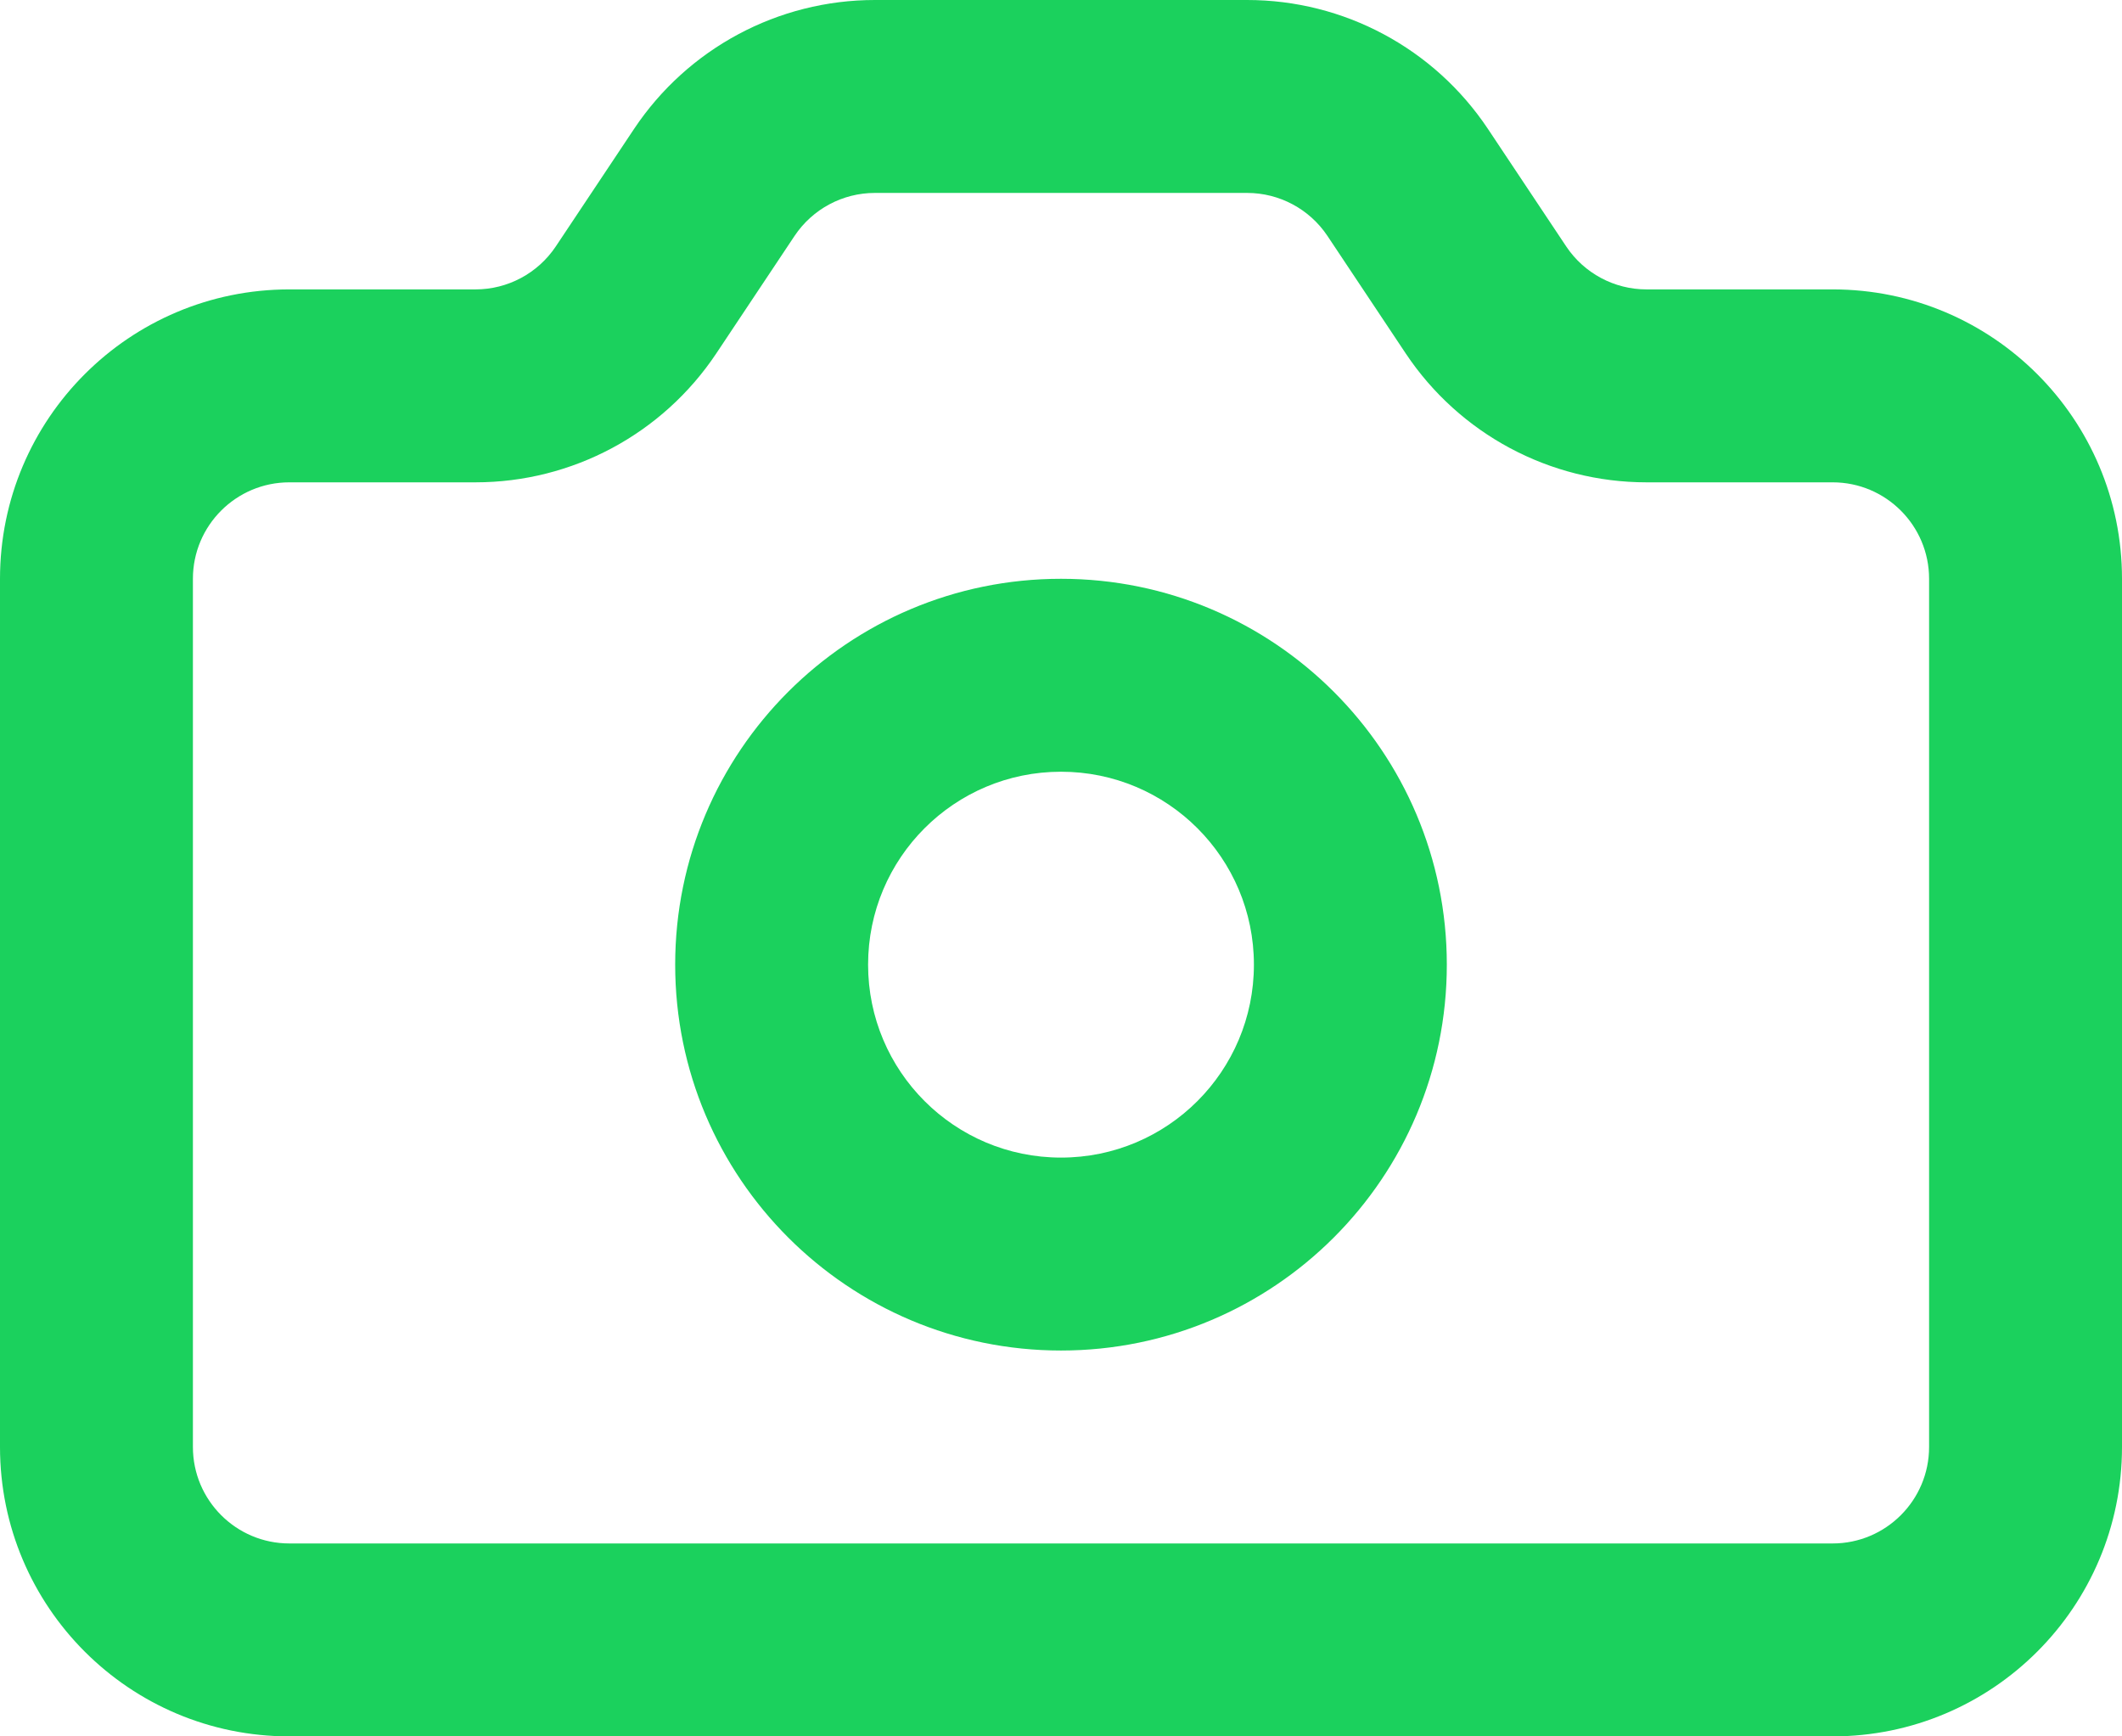 <svg width="22" height="18" viewBox="0 0 22 18" fill="none" xmlns="http://www.w3.org/2000/svg">
<path fill-rule="evenodd" clip-rule="evenodd" d="M9.07 0C8.067 0 7.131 0.501 6.574 1.336L5.762 2.555C5.576 2.833 5.264 3 4.93 3H3C1.343 3 0 4.343 0 6V15C0 16.657 1.343 18 3 18H19C20.657 18 22 16.657 22 15V6C22 4.343 20.657 3 19 3H17.07C16.736 3 16.424 2.833 16.238 2.555L15.426 1.336C14.869 0.501 13.933 0 12.93 0H9.07ZM8.238 2.445C8.424 2.167 8.736 2 9.07 2H12.93C13.264 2 13.576 2.167 13.762 2.445L14.574 3.664C15.131 4.499 16.067 5 17.07 5H19C19.552 5 20 5.448 20 6V15C20 15.552 19.552 16 19 16H3C2.448 16 2 15.552 2 15V6C2 5.448 2.448 5 3 5H4.93C5.933 5 6.869 4.499 7.426 3.664L8.238 2.445ZM9 10C9 8.895 9.895 8 11 8C12.105 8 13 8.895 13 10C13 11.105 12.105 12 11 12C9.895 12 9 11.105 9 10ZM11 6C8.791 6 7 7.791 7 10C7 12.209 8.791 14 11 14C13.209 14 15 12.209 15 10C15 7.791 13.209 6 11 6Z" fill="#1BD15D"/>
</svg>

